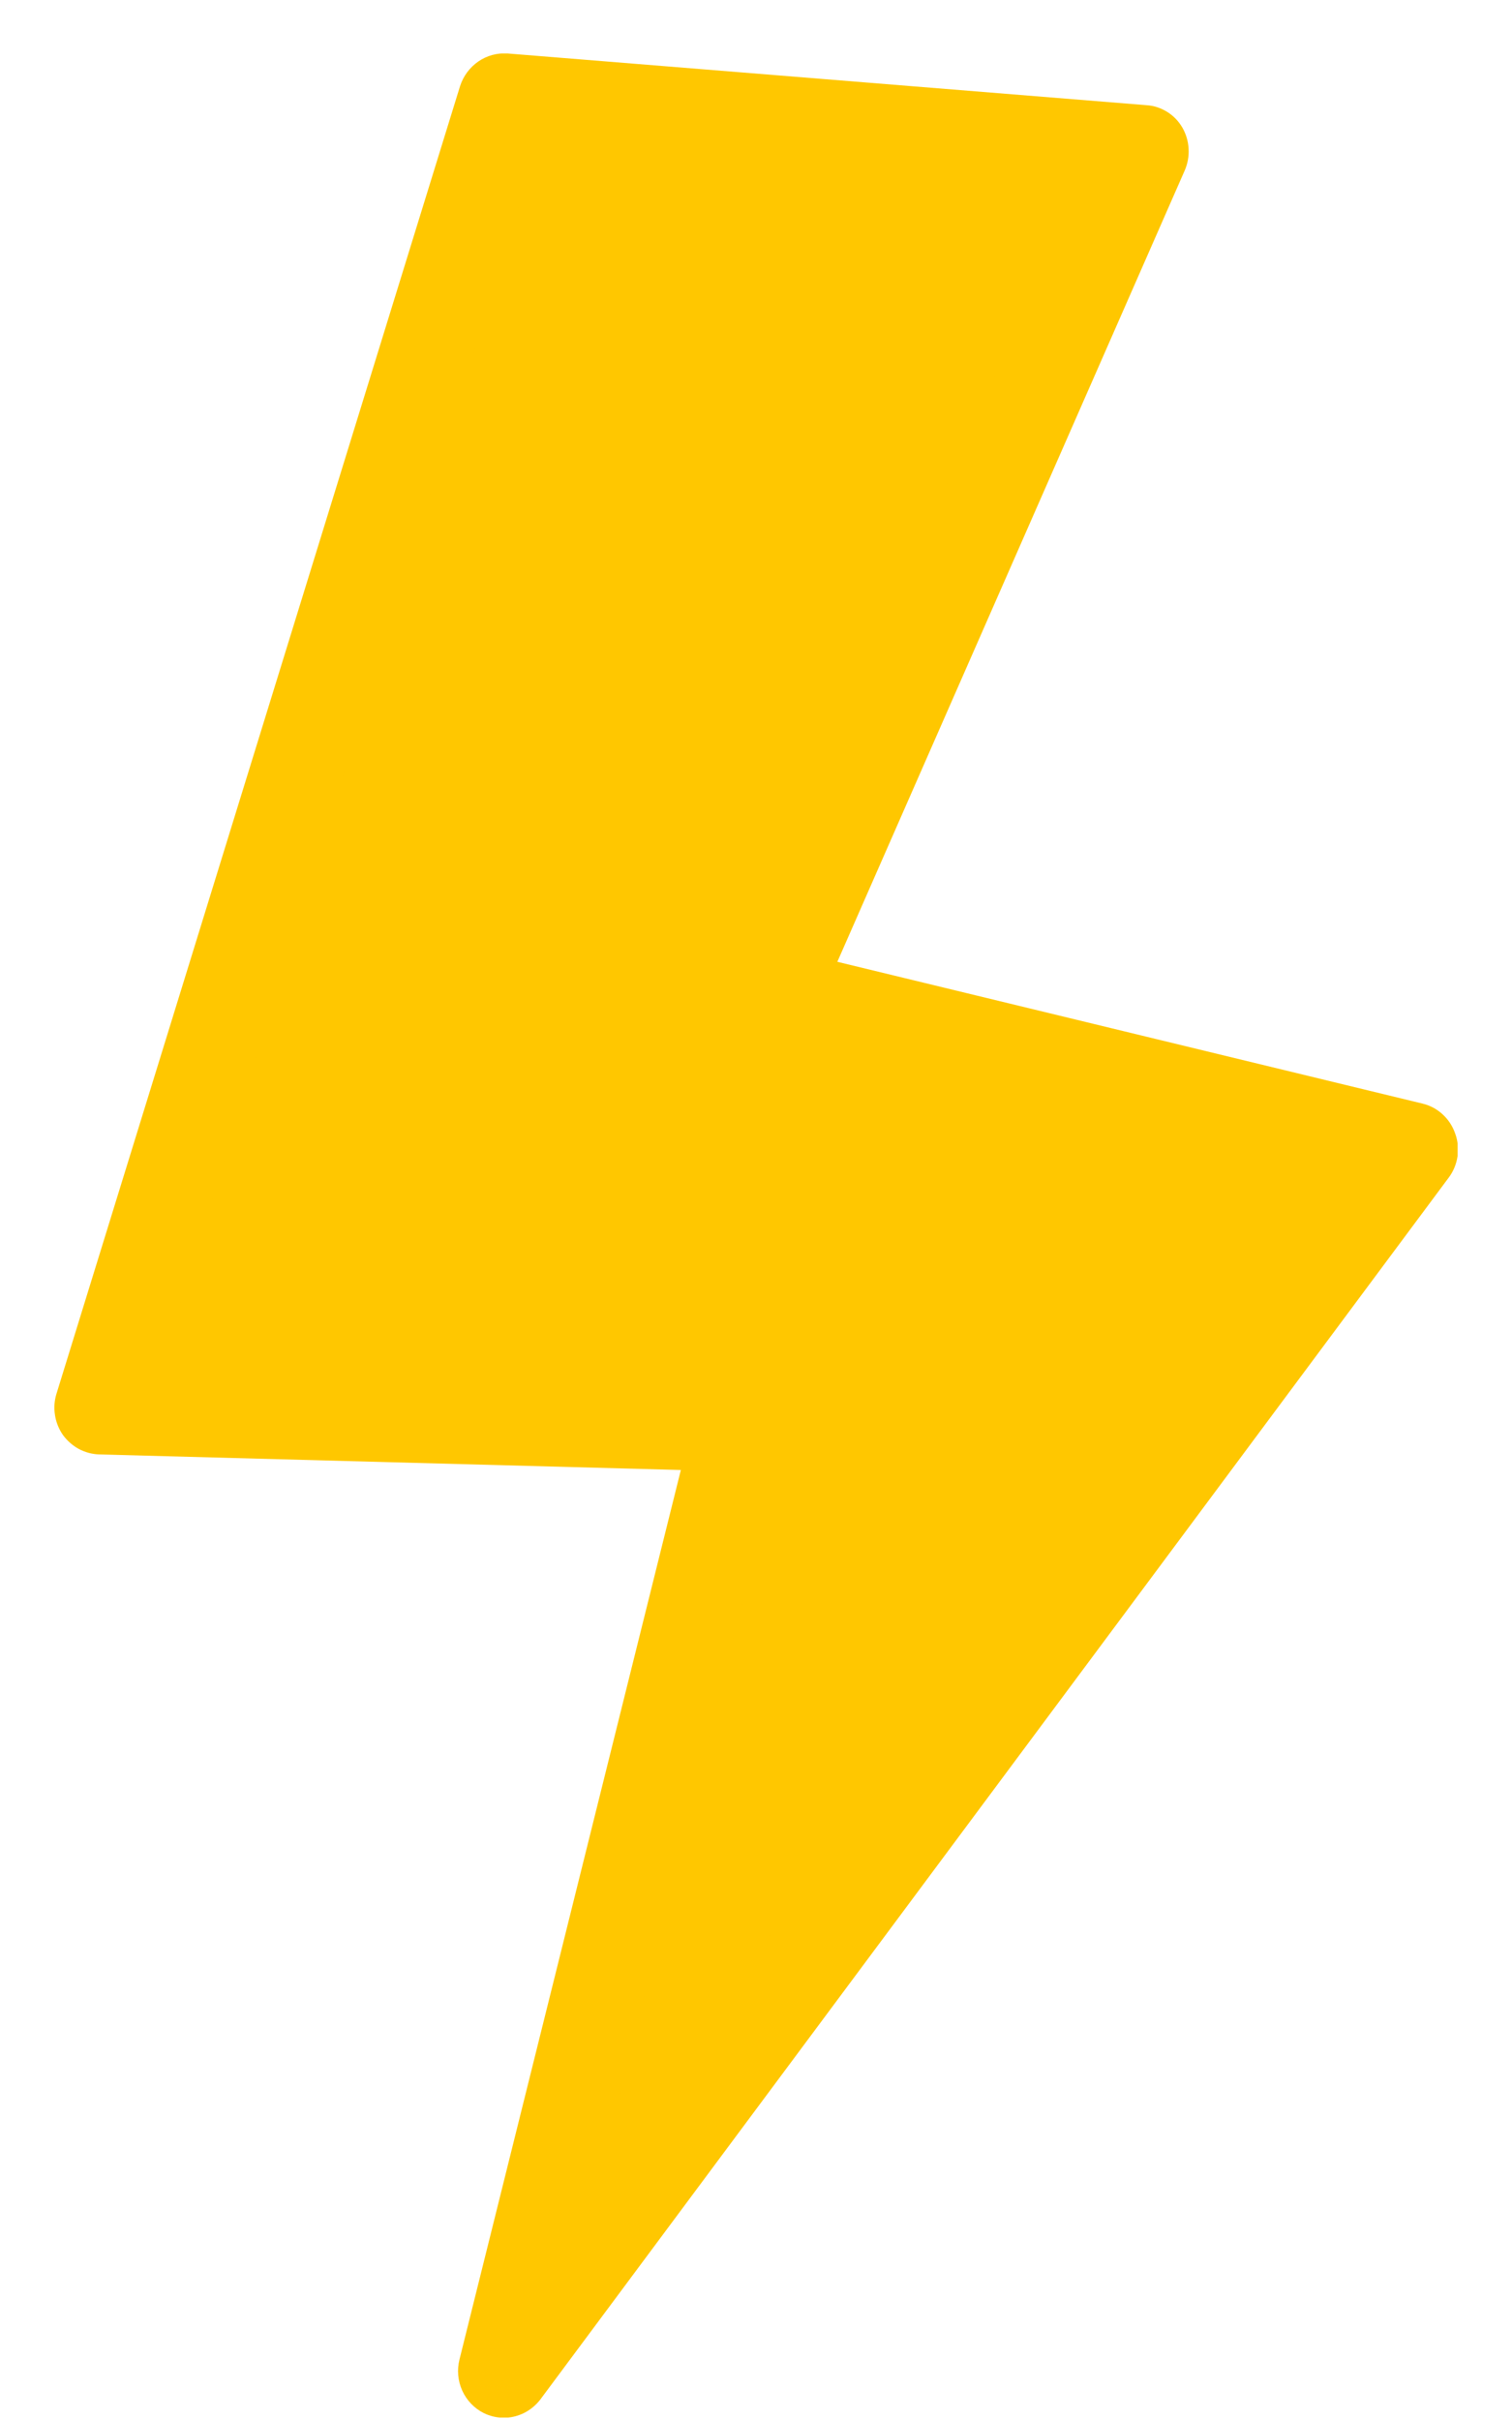 <svg width="20" height="32" viewBox="0 0 20 32" fill="none" xmlns="http://www.w3.org/2000/svg">
<g clip-path="url(#clip0_2_39)">
<path d="M6.755 1.111L1.416 18.398L9.868 18.625L6.755 31.137L18.766 14.985L10.315 12.939L15.209 1.792L6.755 1.111Z" fill="#FFC700"/>
<path d="M6.663 31.971C6.572 31.97 6.482 31.949 6.4 31.909C6.275 31.847 6.174 31.742 6.115 31.613C6.056 31.483 6.043 31.337 6.078 31.199L9.006 19.438L1.31 19.232C1.216 19.229 1.124 19.203 1.041 19.159C0.958 19.113 0.887 19.05 0.831 18.973C0.777 18.894 0.741 18.805 0.727 18.71C0.712 18.615 0.719 18.518 0.748 18.427L6.086 1.137C6.129 1.005 6.214 0.891 6.327 0.813C6.44 0.735 6.576 0.698 6.712 0.707L15.166 1.391C15.263 1.397 15.356 1.428 15.438 1.479C15.521 1.53 15.589 1.601 15.639 1.686C15.688 1.771 15.717 1.867 15.722 1.966C15.728 2.065 15.71 2.164 15.671 2.254L11.076 12.718L18.816 14.593C18.914 14.616 19.006 14.665 19.081 14.734C19.157 14.803 19.214 14.89 19.248 14.988C19.284 15.085 19.294 15.191 19.279 15.294C19.263 15.397 19.222 15.495 19.159 15.577L7.147 31.729C7.089 31.804 7.016 31.865 6.932 31.907C6.848 31.949 6.756 31.971 6.663 31.971V31.971ZM2.143 18.015L9.793 18.221C9.884 18.224 9.973 18.247 10.054 18.29C10.134 18.332 10.205 18.392 10.26 18.465C10.316 18.54 10.354 18.626 10.371 18.717C10.389 18.808 10.387 18.903 10.364 18.993L7.989 28.552L17.634 15.583L10.087 13.755C10.001 13.735 9.919 13.695 9.849 13.638C9.779 13.581 9.723 13.51 9.683 13.428C9.644 13.346 9.623 13.256 9.621 13.165C9.62 13.074 9.638 12.984 9.675 12.901L14.218 2.555L7.098 1.98L2.143 18.015Z" fill="#FFC700"/>
</g>
<defs>
<clipPath id="clip0_2_39">
<rect width="18.561" height="31.261" fill="white" transform="translate(0.719 0.707)"/>
</clipPath>
</defs>
</svg>
